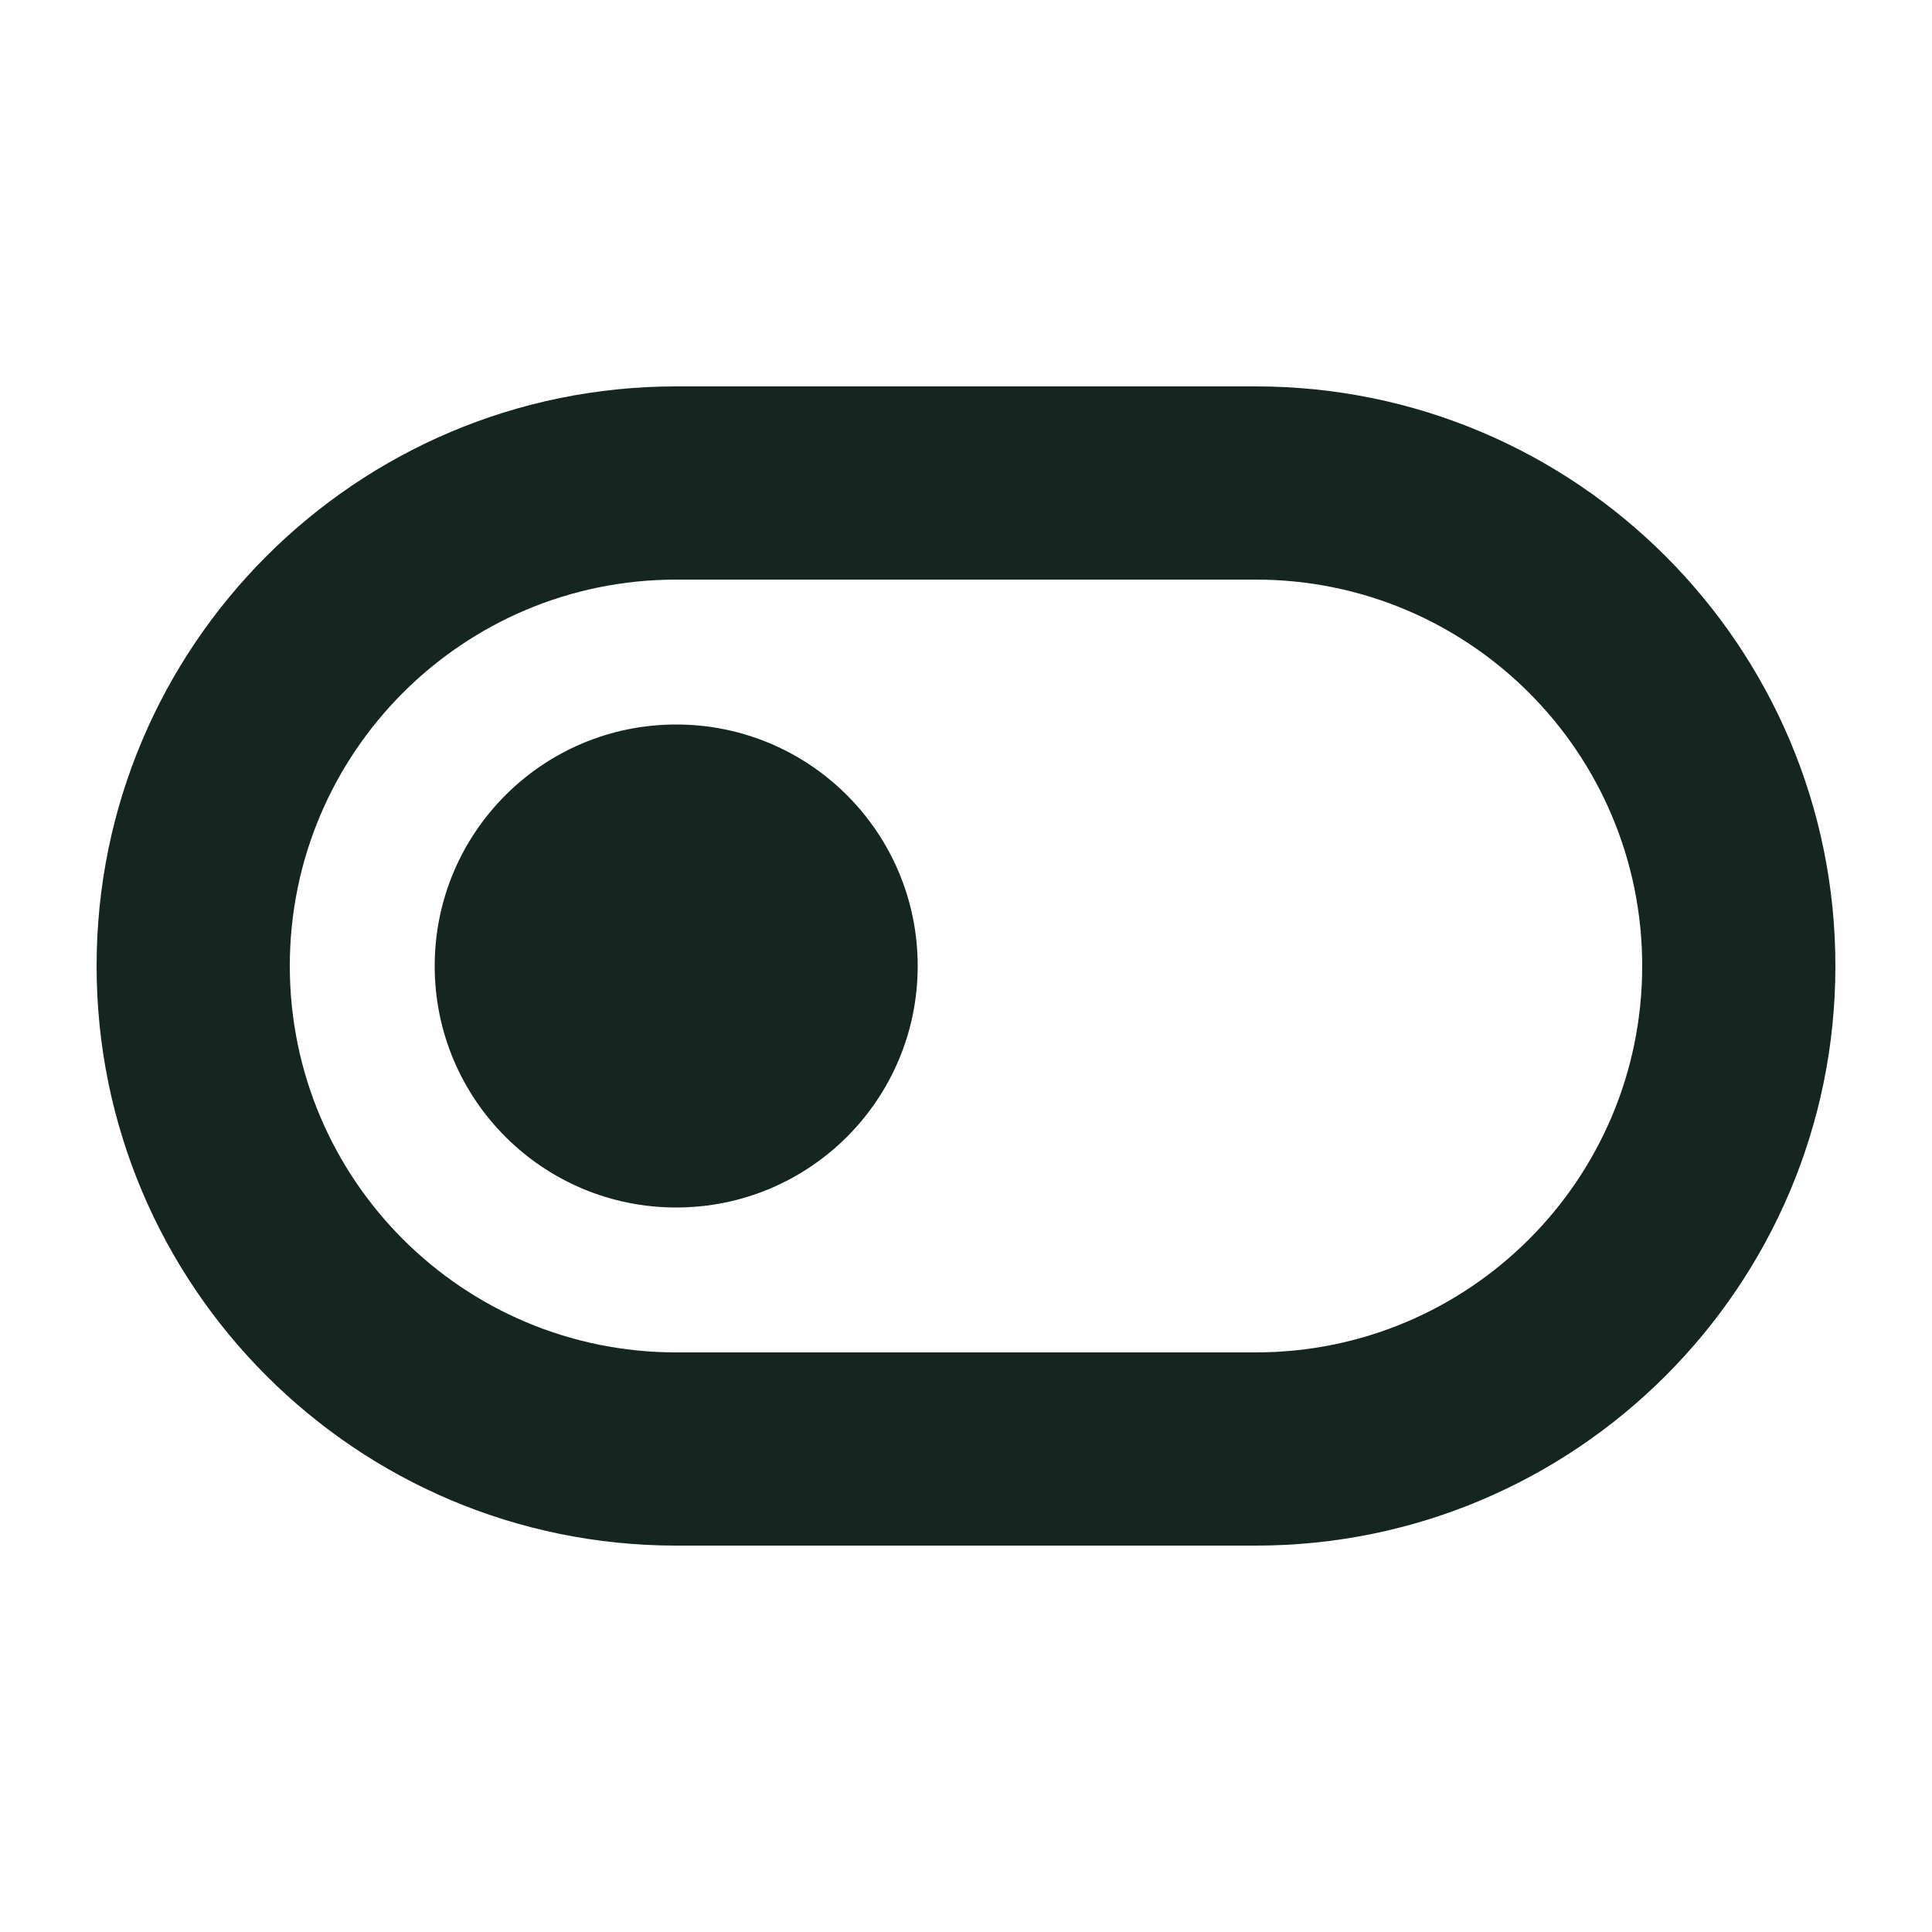 <svg xmlns="http://www.w3.org/2000/svg" viewBox="0 0 640 640"><!--! Font Awesome Free 7.0.0 by @fontawesome - https://fontawesome.com License - https://fontawesome.com/license/free (Icons: CC BY 4.0, Fonts: SIL OFL 1.1, Code: MIT License) Copyright 2025 Fonticons, Inc. --><path fill="#152620" d="M416 192C486.7 192 544 249.3 544 320C544 390.7 486.7 448 416 448L224 448C153.3 448 96 390.7 96 320C96 249.3 153.3 192 224 192L416 192zM608 320C608 214 522 128 416 128L224 128C118 128 32 214 32 320C32 426 118 512 224 512L416 512C522 512 608 426 608 320zM224 400C268.2 400 304 364.2 304 320C304 275.8 268.2 240 224 240C179.8 240 144 275.8 144 320C144 364.2 179.8 400 224 400z"/></svg>